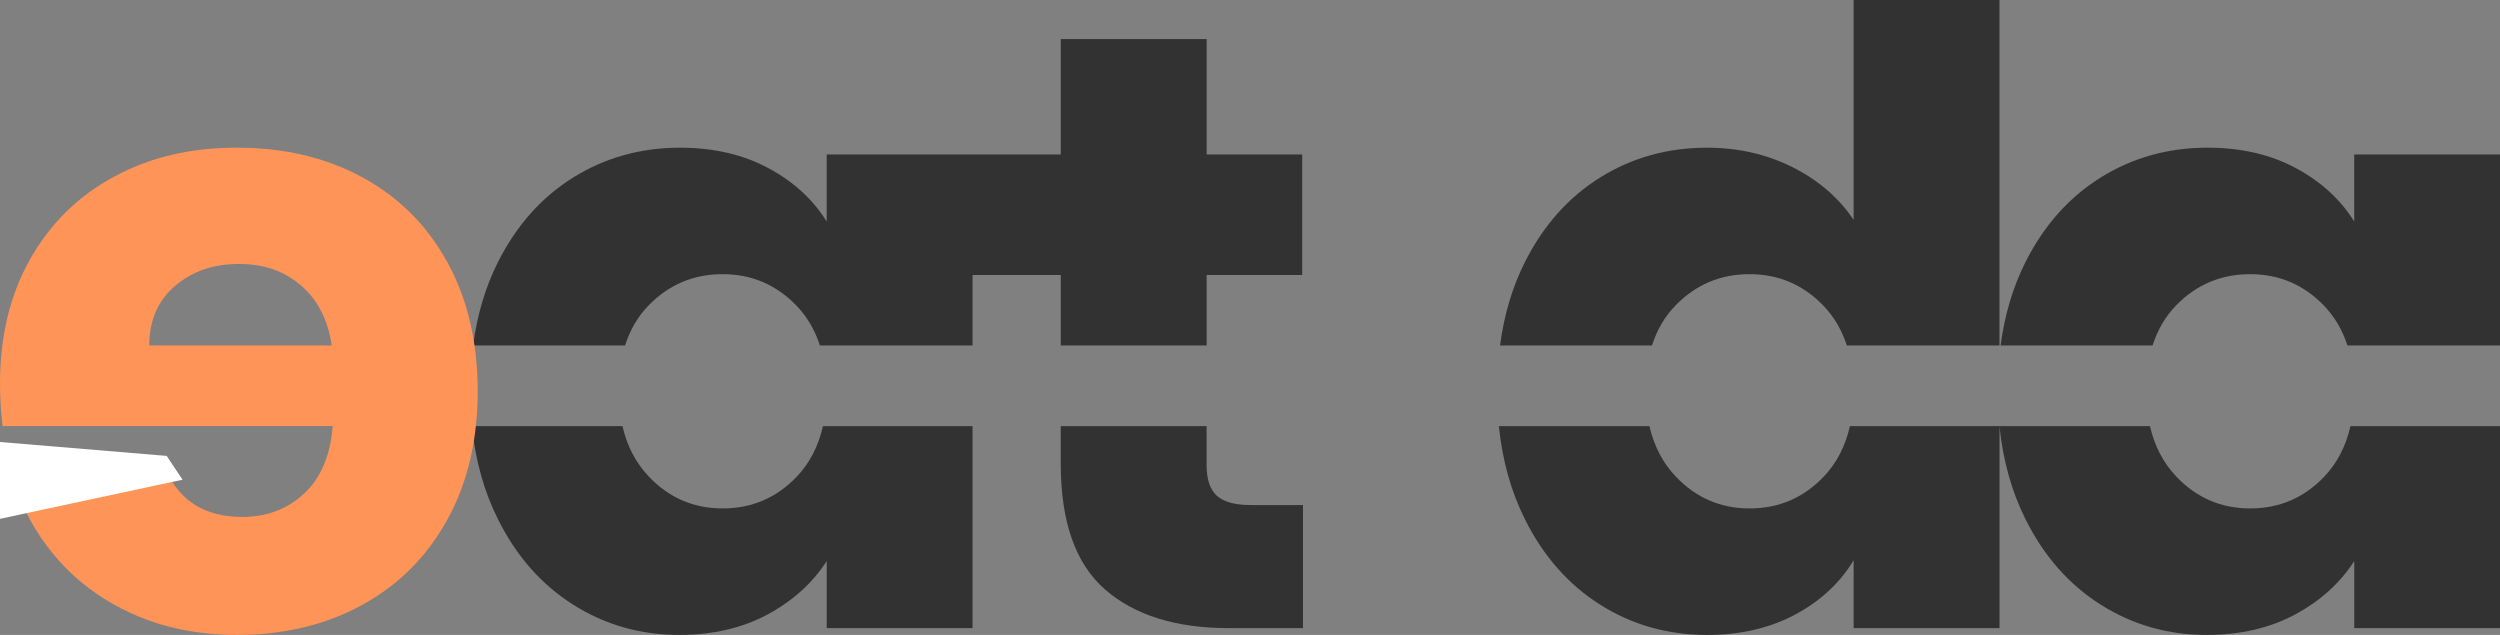 <svg width="126" height="32" viewBox="0 0 126 32" fill="none" xmlns="http://www.w3.org/2000/svg">
<rect x="0" y="0" width="126" height="32" fill="#808080" stroke="none"/>
<g clip-path="url(#clip0_1562_4955)">
<path d="M41.477 21.476C41.246 22.494 40.803 23.353 40.139 24.042C39.121 25.099 37.882 25.625 36.421 25.625C34.959 25.625 33.72 25.091 32.702 24.021C32.046 23.331 31.603 22.481 31.372 21.476H23.784C23.959 23.2 24.394 24.762 25.093 26.16C26.022 28.029 27.293 29.47 28.897 30.481C30.501 31.494 32.278 32 34.228 32C35.918 32 37.401 31.657 38.678 30.973C39.951 30.288 40.948 29.39 41.666 28.278V31.657H49.017V21.476H41.477Z" fill="#323232"/>
<path d="M31.503 17.412C31.756 16.62 32.151 15.941 32.702 15.38C33.72 14.339 34.959 13.818 36.42 13.818C37.882 13.818 39.121 14.348 40.139 15.401C40.679 15.962 41.071 16.634 41.324 17.412H49.017V13.861H53.463V17.412H60.815V13.861H65.63V7.786H60.815V1.968H53.463V7.786H41.665V11.166C40.977 10.053 39.997 9.155 38.72 8.47C37.444 7.786 35.961 7.444 34.271 7.444C32.293 7.444 30.501 7.944 28.897 8.941C27.293 9.938 26.025 11.366 25.092 13.219C24.461 14.479 24.047 15.877 23.846 17.412H31.506H31.503Z" fill="#323232"/>
<path d="M63.048 25.454C62.244 25.454 61.672 25.299 61.328 24.984C60.984 24.671 60.812 24.157 60.812 23.444V21.476H53.461V23.358C53.461 26.296 54.205 28.414 55.696 29.711C57.185 31.008 59.265 31.657 61.93 31.657H65.67V25.454H63.048Z" fill="#323232"/>
<path d="M108.49 17.411C108.743 16.62 109.138 15.941 109.689 15.379C110.707 14.339 111.946 13.818 113.407 13.818C114.869 13.818 116.108 14.347 117.126 15.401C117.666 15.962 118.058 16.633 118.311 17.411H126.004V7.786H118.652V11.165C117.964 10.053 116.981 9.155 115.707 8.47C114.431 7.786 112.948 7.443 111.258 7.443C109.28 7.443 107.488 7.943 105.884 8.941C104.28 9.938 103.009 11.366 102.079 13.219C101.448 14.478 101.032 15.877 100.83 17.411H108.49Z" fill="#323232"/>
<path d="M83.26 17.412C83.513 16.62 83.908 15.941 84.459 15.38C85.477 14.34 86.716 13.818 88.177 13.818C89.639 13.818 90.877 14.348 91.896 15.401C92.436 15.963 92.828 16.634 93.081 17.412H100.773V0H93.422V11.08C92.675 9.968 91.651 9.086 90.348 8.428C89.045 7.773 87.605 7.444 86.028 7.444C84.05 7.444 82.258 7.944 80.654 8.941C79.05 9.938 77.782 11.366 76.849 13.219C76.218 14.479 75.804 15.877 75.603 17.412H83.263H83.26Z" fill="#323232"/>
<path d="M118.463 21.476C118.232 22.494 117.789 23.353 117.125 24.042C116.107 25.099 114.868 25.625 113.407 25.625C111.945 25.625 110.706 25.091 109.688 24.021C109.032 23.331 108.589 22.481 108.358 21.476H93.236C93.005 22.494 92.562 23.353 91.898 24.042C90.88 25.099 89.641 25.625 88.179 25.625C86.718 25.625 85.479 25.091 84.461 24.021C83.805 23.331 83.362 22.481 83.131 21.476H75.543C75.718 23.2 76.153 24.762 76.852 26.16C77.781 28.029 79.052 29.47 80.656 30.481C82.26 31.494 84.052 32 86.03 32C87.72 32 89.203 31.657 90.479 30.973C91.756 30.288 92.736 29.377 93.424 28.235V31.657H100.776V21.5C100.953 23.216 101.388 24.77 102.081 26.16C103.011 28.029 104.282 29.47 105.886 30.481C107.49 31.494 109.266 32 111.217 32C112.907 32 114.39 31.657 115.666 30.973C116.943 30.288 117.937 29.39 118.654 28.278V31.657H126.006V21.476H118.466H118.463Z" fill="#323232"/>
<path d="M0.129 21.475H16.766C16.653 22.959 16.172 24.093 15.326 24.877C14.48 25.663 13.443 26.053 12.209 26.053C10.377 26.053 9.101 25.283 8.383 23.743H0.559C0.962 25.312 1.685 26.724 2.73 27.978C3.778 29.232 5.086 30.219 6.663 30.93C8.241 31.644 10.003 32 11.951 32C14.302 32 16.395 31.502 18.228 30.502C20.063 29.505 21.495 28.08 22.527 26.224C23.559 24.371 24.075 22.203 24.075 19.721C24.075 17.24 23.567 15.074 22.548 13.219C21.533 11.366 20.106 9.938 18.271 8.941C16.438 7.943 14.329 7.443 11.951 7.443C9.573 7.443 7.566 7.927 5.761 8.898C3.955 9.868 2.544 11.251 1.526 13.048C0.508 14.844 0 16.941 0 19.336C0 20.021 0.043 20.735 0.129 21.475ZM7.523 17.411C7.523 16.157 7.953 15.157 8.813 14.417C9.673 13.676 10.748 13.304 12.037 13.304C13.327 13.304 14.308 13.66 15.154 14.374C16 15.088 16.524 16.101 16.723 17.411H7.523Z" fill="#FF9458"/>
<path d="M9.2 24.177L8.4 22.977L-1.2 22.177L-2 26.577L9.2 24.177Z" fill="white"/>
</g>
<defs>
<clipPath id="clip0_1562_4955">
<rect width="126" height="32" fill="white"/>
</clipPath>
</defs>
</svg>
